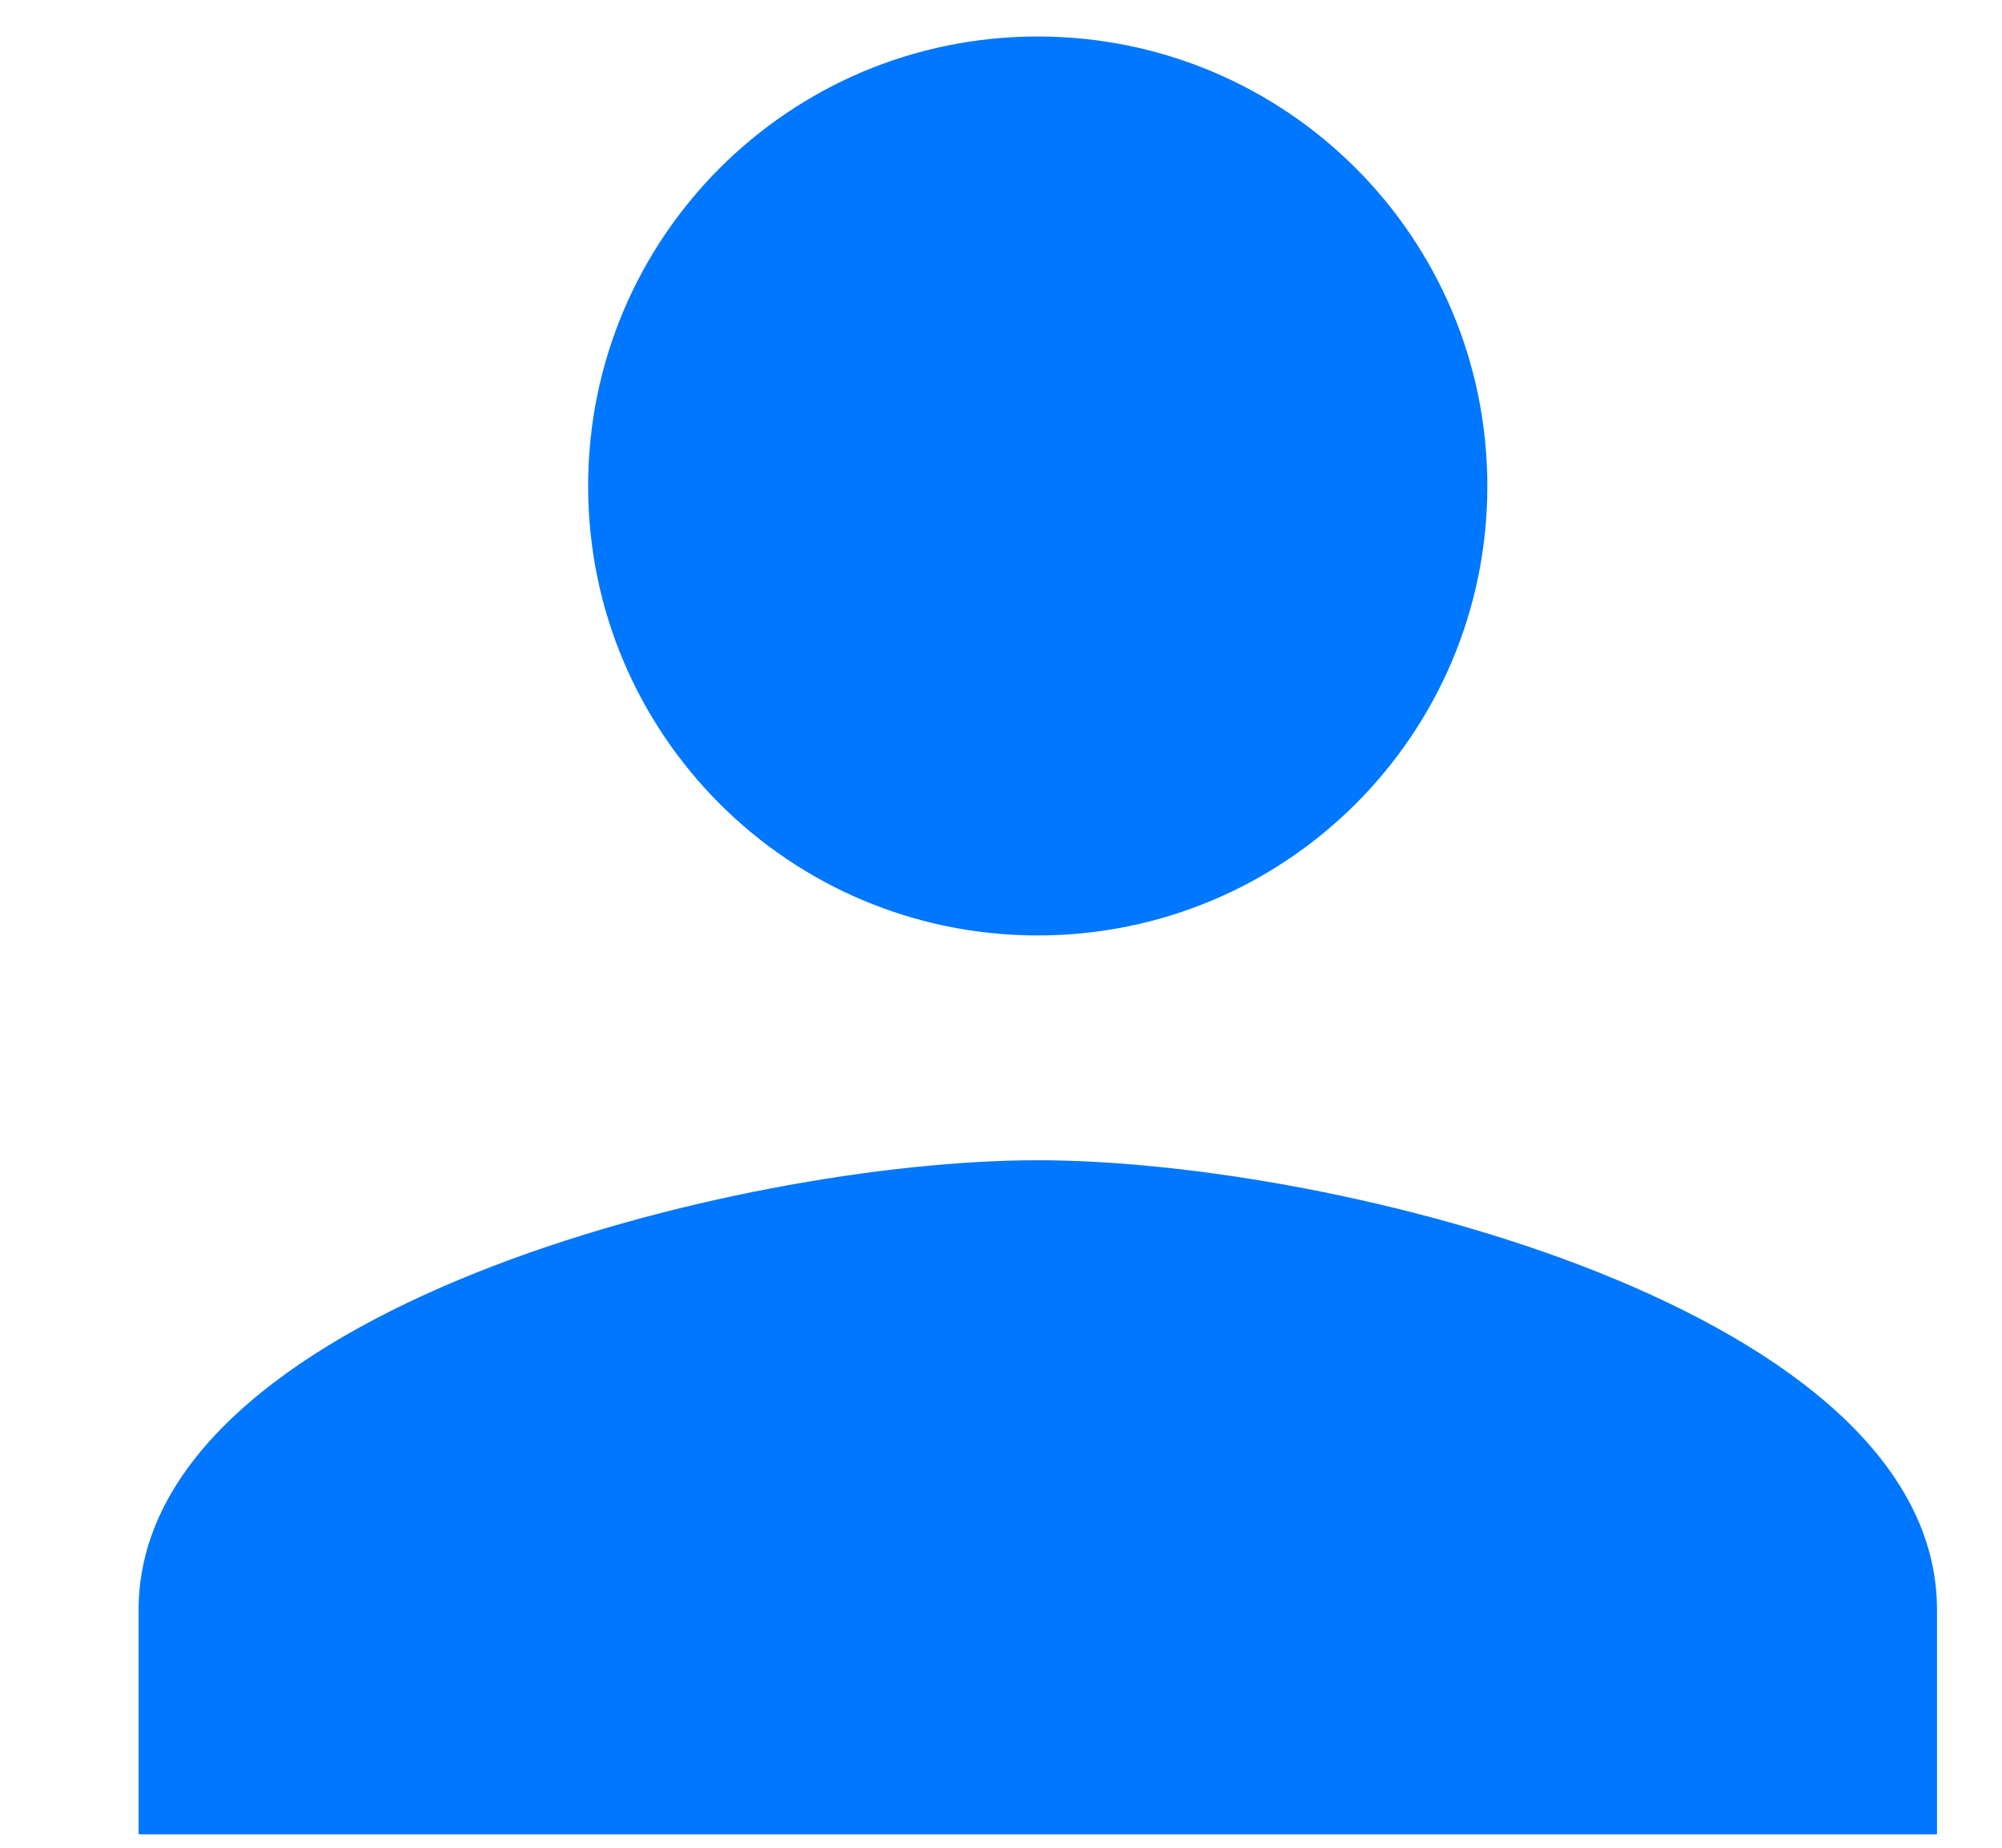 <?xml version="1.0" encoding="UTF-8"?>
<svg width="13px" height="12px" viewBox="0 0 13 12" version="1.1" xmlns="http://www.w3.org/2000/svg" xmlns:xlink="http://www.w3.org/1999/xlink">
    <!-- Generator: sketchtool 52.3 (67297) - http://www.bohemiancoding.com/sketch -->
    <title>5535230F-F188-4FE9-AC7D-A7D1080DFB6E</title>
    <desc>Created with sketchtool.</desc>
    <g id="Page-1" stroke="none" stroke-width="1" fill="none" fill-rule="evenodd">
        <g id="Desktop-HD-_site_register" transform="translate(-572, -291.975)" fill="#0077FF">
            <g id="Group-7-Copy" transform="translate(544.88, 270.882)">
                <g id="icon_login_daymode" transform="translate(27.478, 20.244)">
                    <path d="M6.38,6.924 C7.994,6.924 9.3,5.618 9.3,4.006 C9.3,2.392 7.994,1.086 6.38,1.086 C4.767,1.086 3.461,2.392 3.461,4.006 C3.461,5.618 4.767,6.924 6.38,6.924 M6.38,8.384 C4.432,8.384 0.542,9.362 0.542,11.304 L0.542,12.762 L12.22,12.762 L12.22,11.304 C12.22,9.362 8.329,8.384 6.38,8.384" id="Fill-306"></path>
                </g>
            </g>
        </g>
    </g>
</svg>